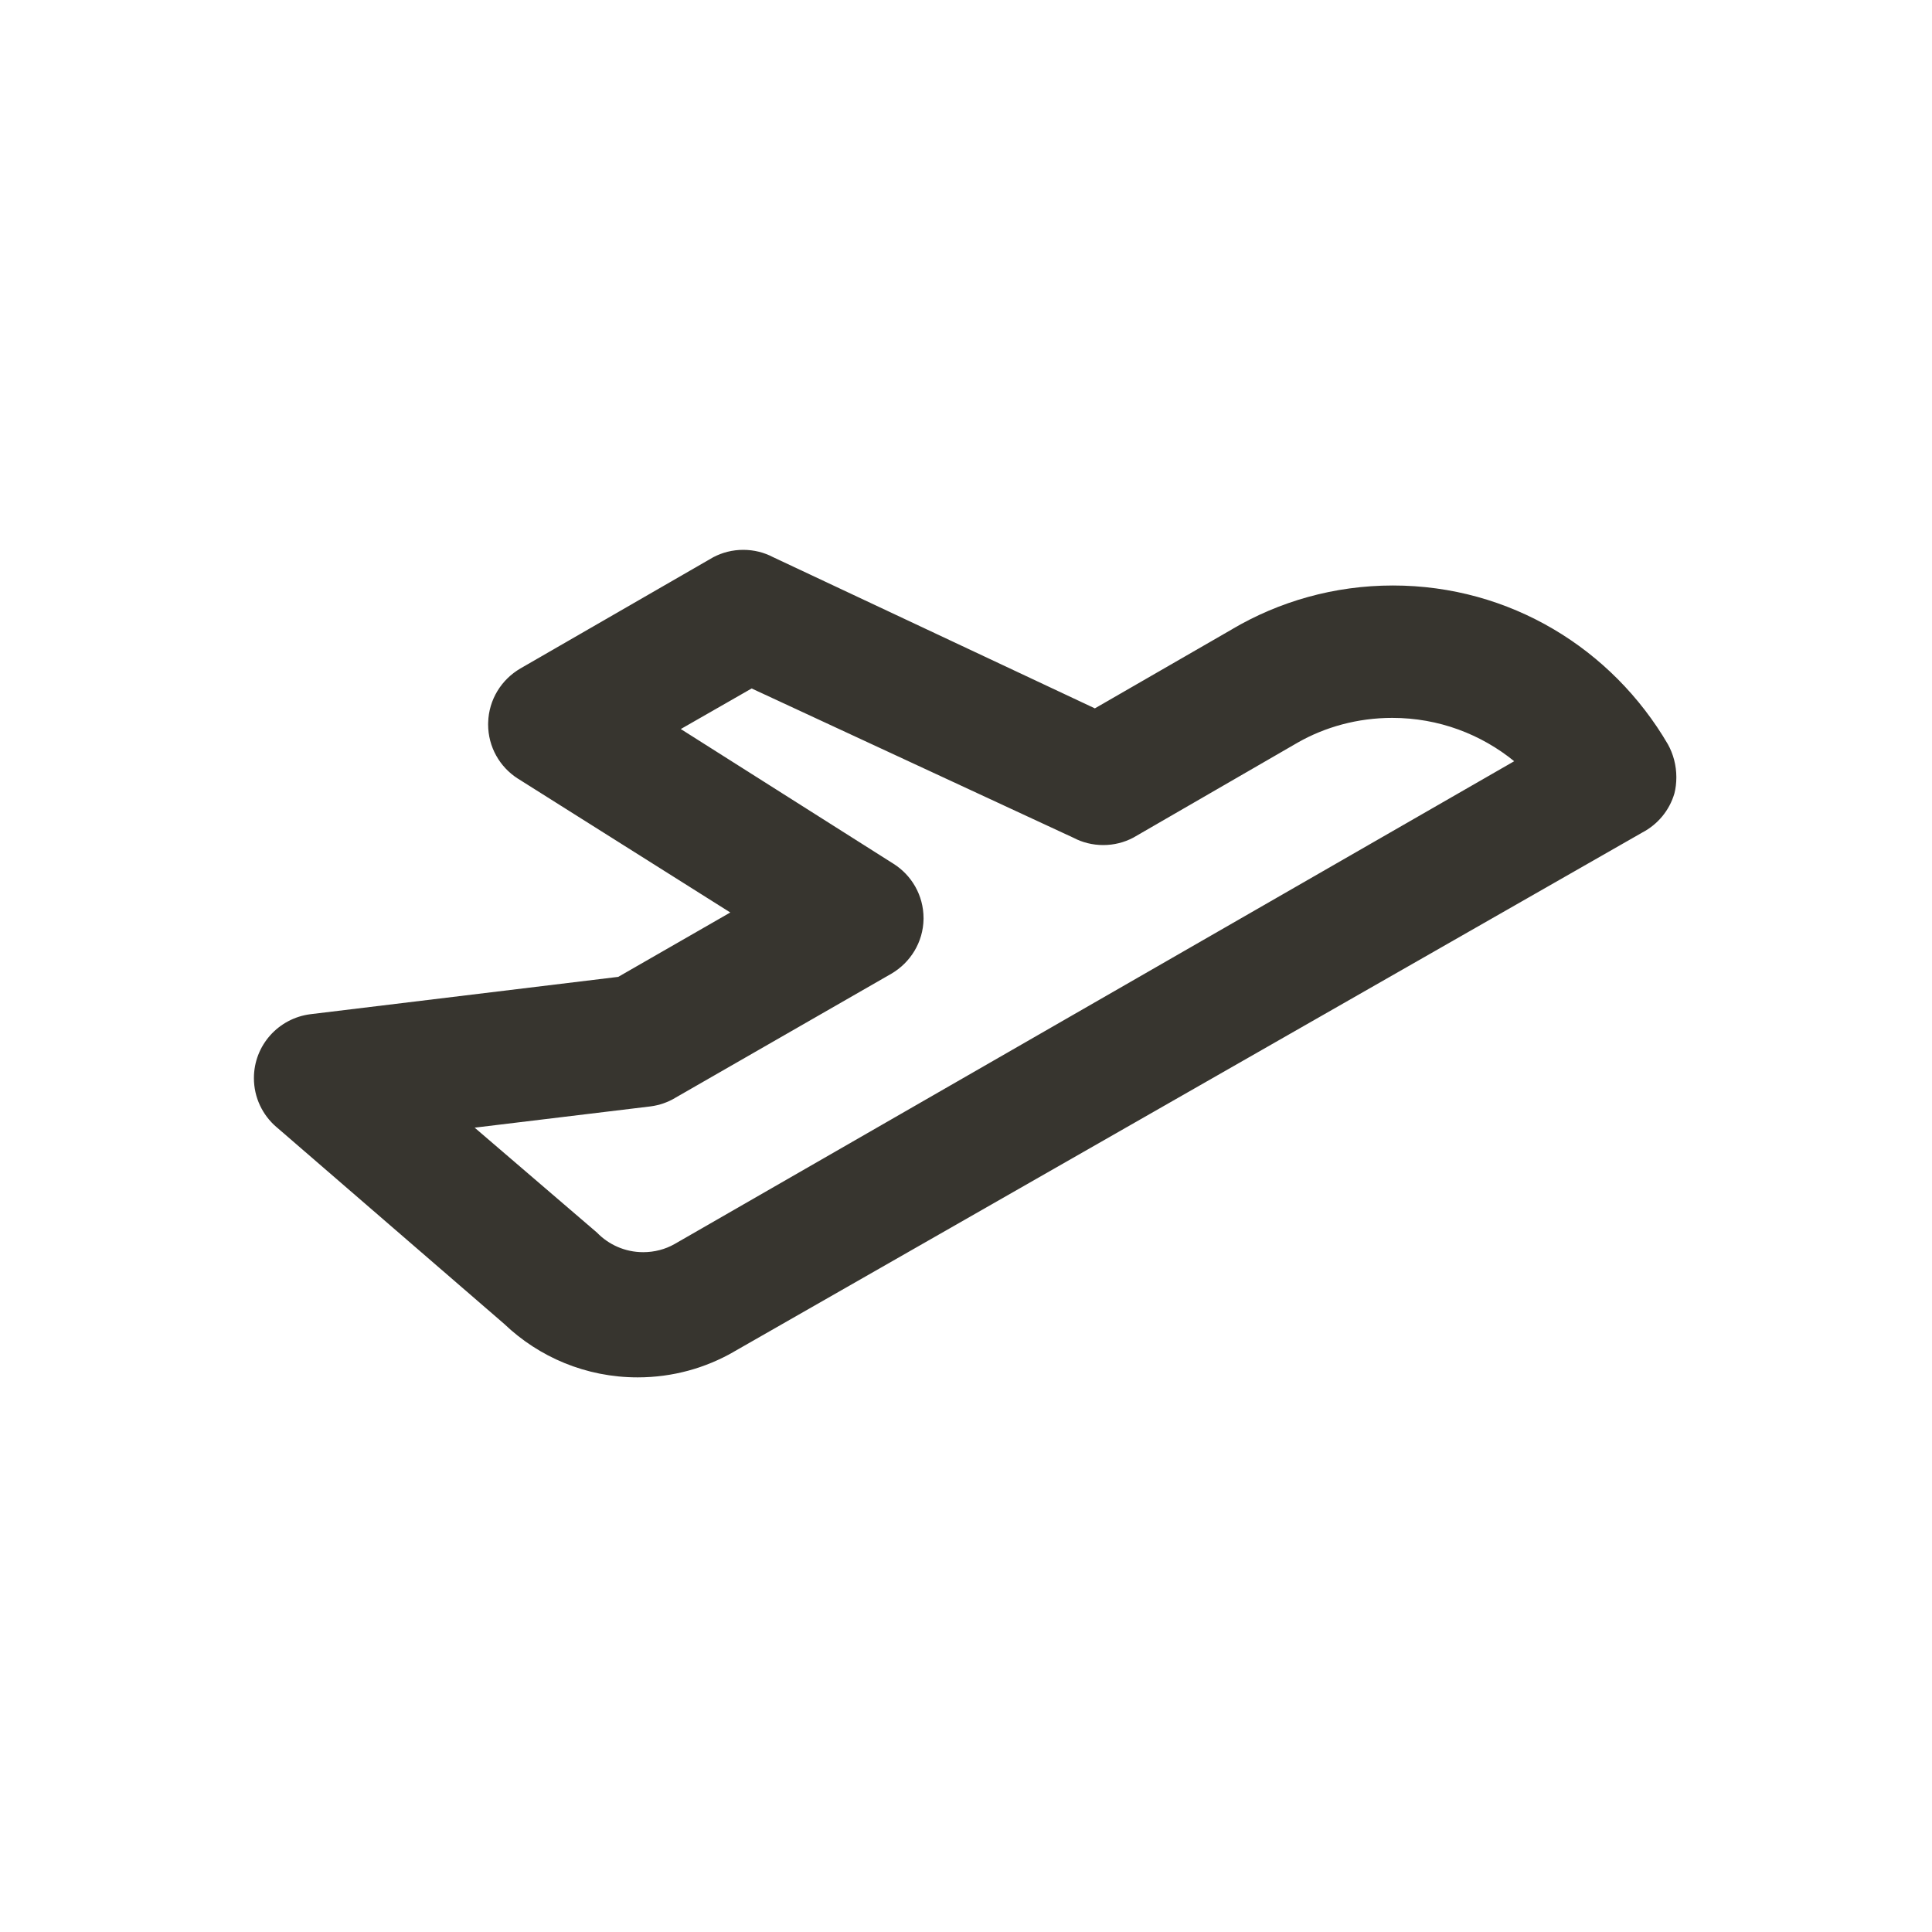 <!-- Generated by IcoMoon.io -->
<svg version="1.1" xmlns="http://www.w3.org/2000/svg" width="40" height="40" viewBox="0 0 40 40">
<title>plane-fly</title>
<path fill="#37352f" d="M34.667 16.427c0.026-0.101 0.040-0.216 0.040-0.335 0-0.249-0.064-0.483-0.177-0.686l0.004 0.007c-1.157-1.981-3.273-3.291-5.695-3.291-1.217 0-2.358 0.331-3.335 0.908l0.031-0.017-2.867 1.653-6.667-3.133c-0.178-0.094-0.389-0.149-0.613-0.149s-0.435 0.055-0.621 0.153l0.007-0.004-4 2.307c-0.392 0.229-0.654 0.643-0.667 1.118l-0 0.002c-0 0.011-0.001 0.024-0.001 0.037 0 0.469 0.242 0.882 0.609 1.119l0.005 0.003 4.4 2.773-2.32 1.333-6.373 0.773c-0.663 0.084-1.17 0.645-1.17 1.323 0 0.403 0.179 0.764 0.461 1.009l0.002 0.001 4.72 4.080c0.717 0.685 1.69 1.106 2.762 1.106 0.725 0 1.405-0.193 1.991-0.53l-0.019 0.010 18.827-10.76c0.322-0.169 0.561-0.457 0.664-0.804l0.002-0.009zM13.96 25.76c-0.185 0.104-0.407 0.165-0.643 0.165-0.375 0-0.715-0.155-0.957-0.405l-0-0-2.533-2.173 3.64-0.44c0.19-0.025 0.361-0.086 0.513-0.177l-0.006 0.003 4.48-2.573c0.395-0.231 0.659-0.651 0.667-1.132v-0.001c0-0.005 0-0.010 0-0.016 0-0.475-0.248-0.891-0.621-1.127l-0.005-0.003-4.4-2.787 1.467-0.84 6.667 3.093c0.178 0.094 0.389 0.149 0.613 0.149s0.435-0.055 0.621-0.153l-0.007 0.004 3.413-1.973c0.563-0.321 1.237-0.511 1.956-0.511 0.961 0 1.842 0.339 2.532 0.903l-0.007-0.006z"></path>
</svg>
